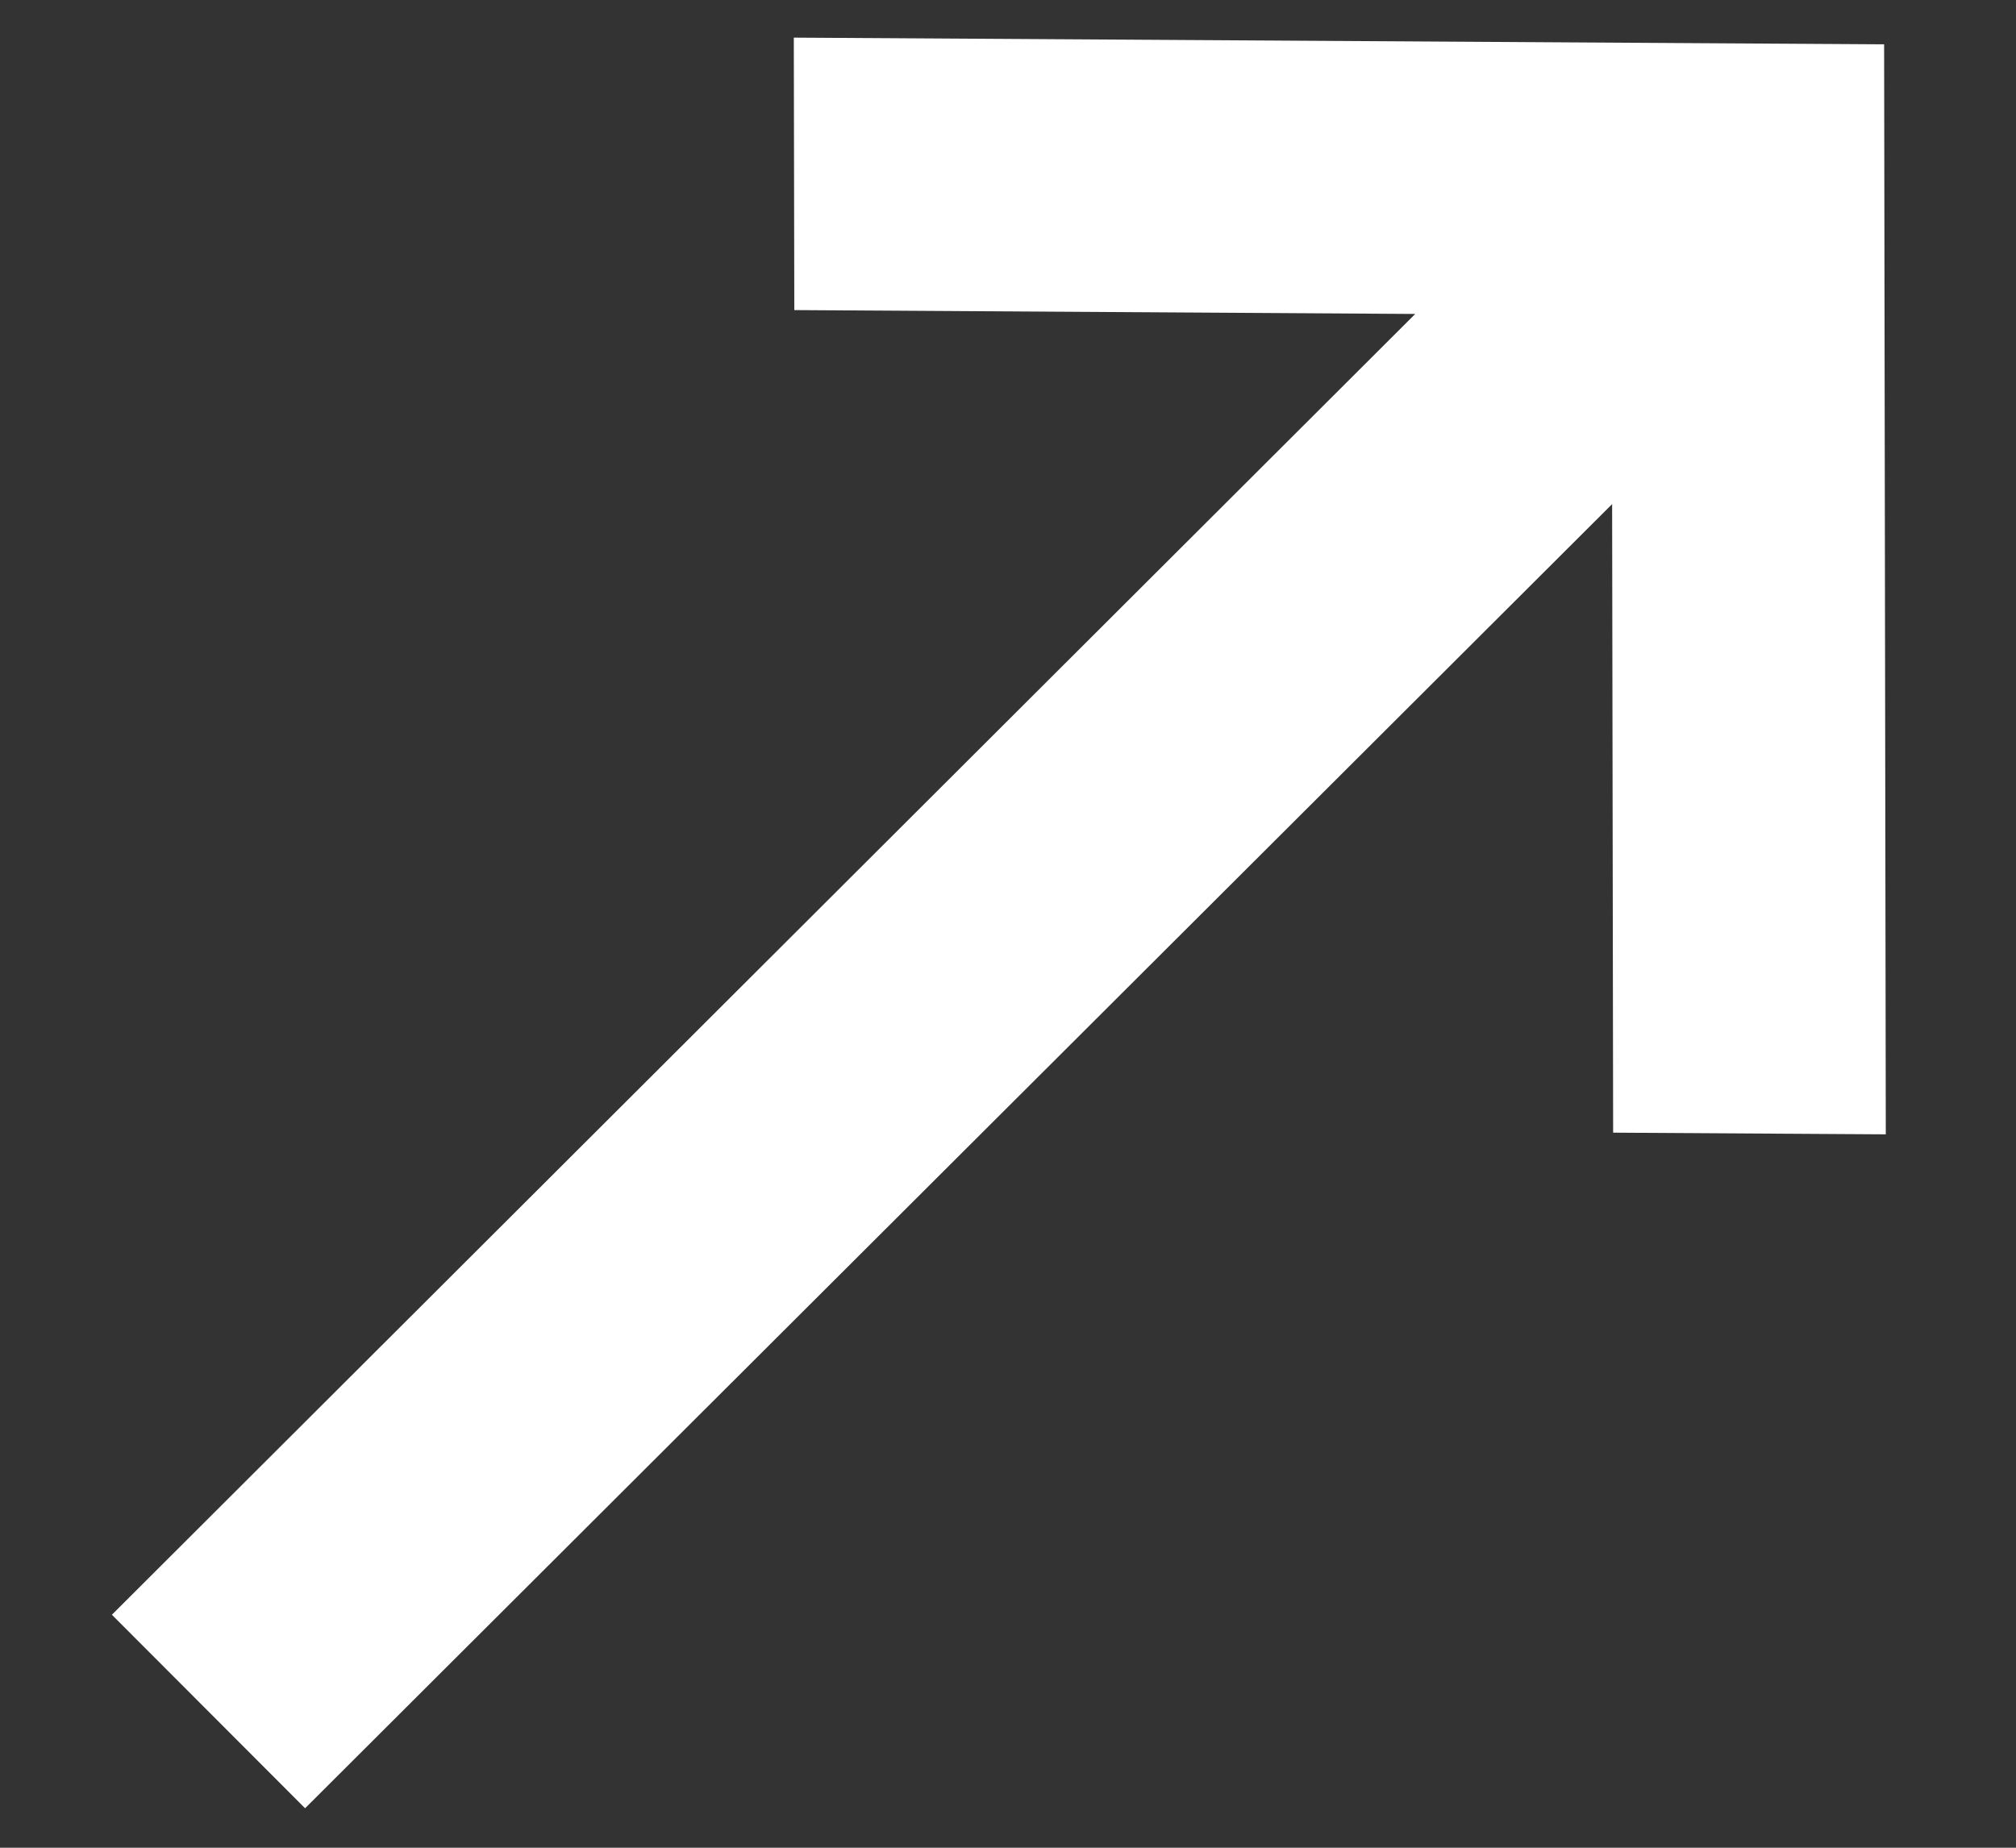 <svg width="12" height="11" fill="none" xmlns="http://www.w3.org/2000/svg"><rect width="100%" height="100%" fill="#333333" stroke="none"/><path d="m11.225 6.753-1.623-.01-.006-3.742-7.78 7.764-1.15-1.152 7.758-7.744-3.696-.023L4.725.224l6.49.04.01 6.49Z" fill="#fff"/></svg>